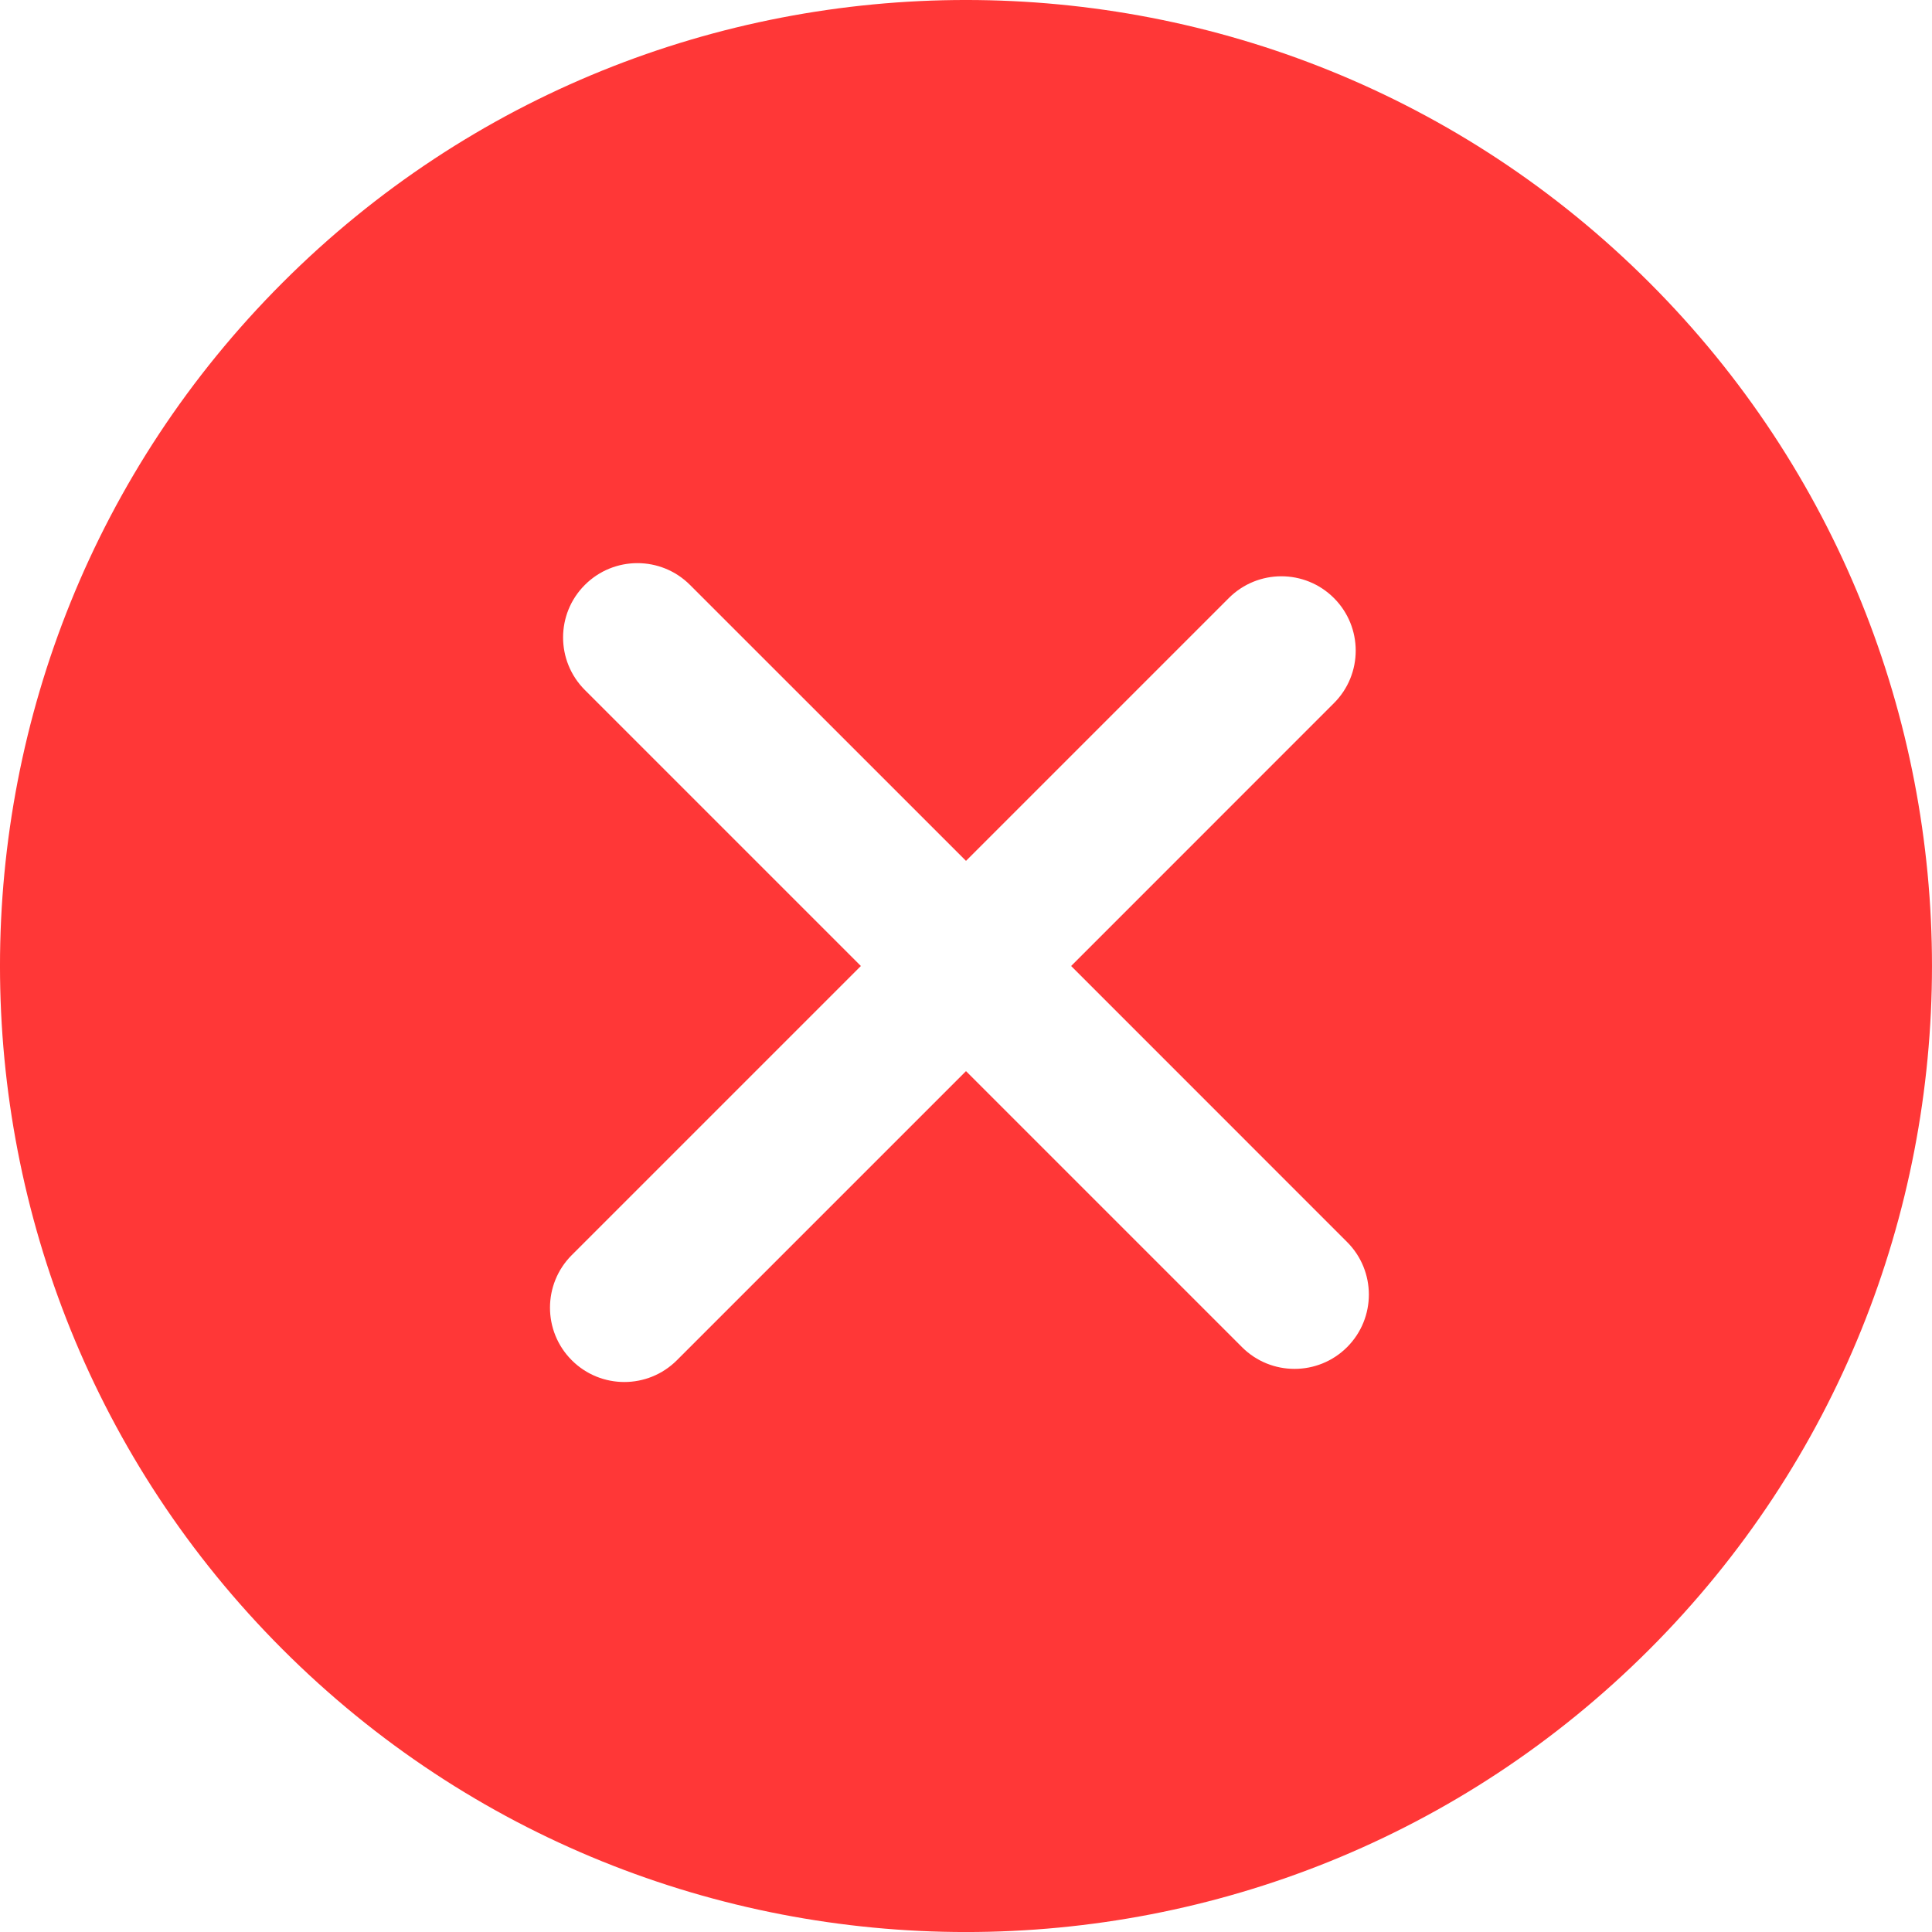 <svg width="36" height="36" viewBox="0 0 36 36" fill="none" xmlns="http://www.w3.org/2000/svg">
<g clip-path="url(#clip0_2630_548)">
<path d="M30.734 5.266C23.713 -1.755 12.288 -1.756 5.266 5.266C-1.756 12.288 -1.755 23.712 5.266 30.734C12.287 37.756 23.712 37.756 30.734 30.734C37.755 23.712 37.755 12.287 30.734 5.266ZM25.101 25.102C24.56 25.642 23.683 25.642 23.143 25.102L18 19.959L12.613 25.346C12.072 25.887 11.195 25.887 10.654 25.346C10.113 24.805 10.113 23.928 10.654 23.387L16.041 18L10.898 12.857C10.357 12.316 10.357 11.439 10.898 10.899C11.439 10.358 12.316 10.358 12.857 10.899L18 16.041L22.897 11.144C23.438 10.603 24.315 10.603 24.856 11.144C25.397 11.685 25.397 12.562 24.856 13.102L19.959 18L25.101 23.143C25.642 23.684 25.642 24.561 25.101 25.102Z" fill="#FF3737"/>
</g>
<defs>
<clipPath id="clip0_2630_548">
<rect width="36" height="36" fill="white"/>
</clipPath>
</defs>
</svg>
